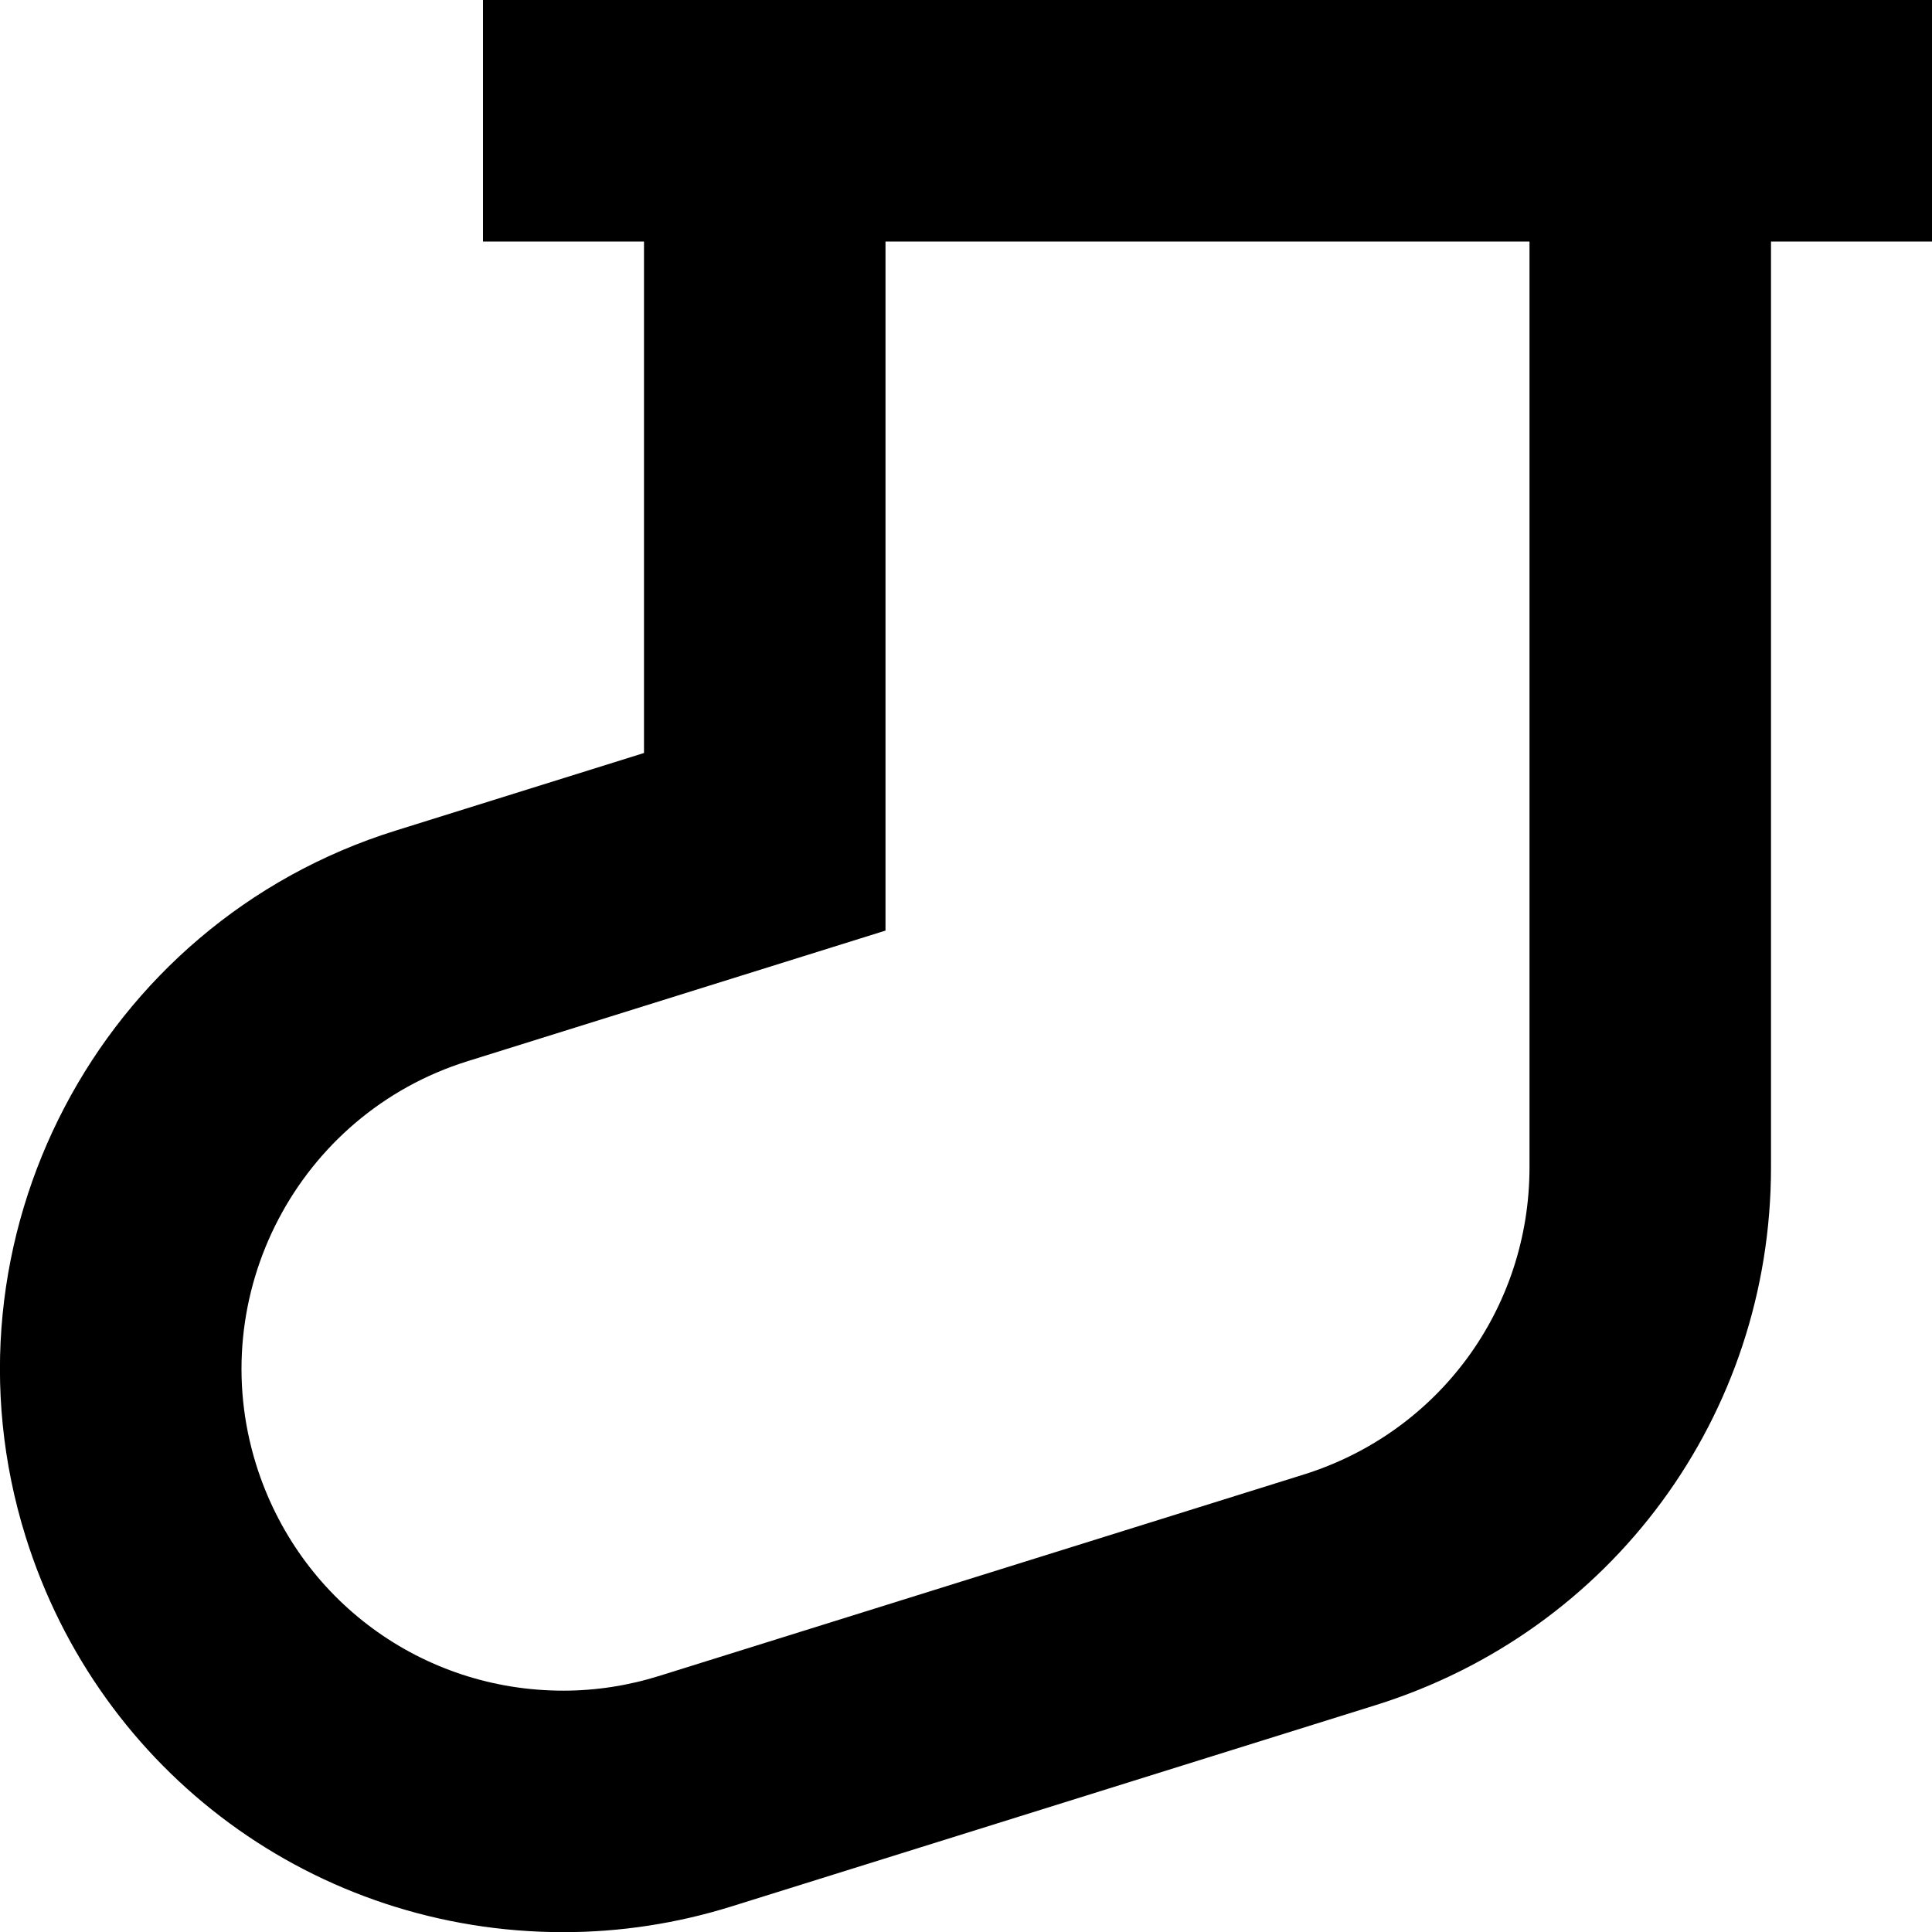 <?xml version="1.0" encoding="UTF-8"?>
<svg xmlns="http://www.w3.org/2000/svg" id="Layer_1" data-name="Layer 1" viewBox="0 0 24 24" width="512" height="512"><path d="m24,0H6v3h2v6.354l-3.088.965C1.229,11.469-.832,15.403.318,19.088c.918,2.939,3.603,4.914,6.68,4.914.708,0,1.411-.108,2.09-.32l8-2.5c2.938-.918,4.912-3.603,4.912-6.681V3h2V0Zm-5,14.5c0,1.759-1.128,3.293-2.807,3.818l-8.001,2.5c-.389.122-.791.184-1.194.184-1.758,0-3.291-1.128-3.816-2.808-.657-2.105.521-4.354,2.625-5.011l5.193-1.623V3h8v11.5Z"/></svg>
